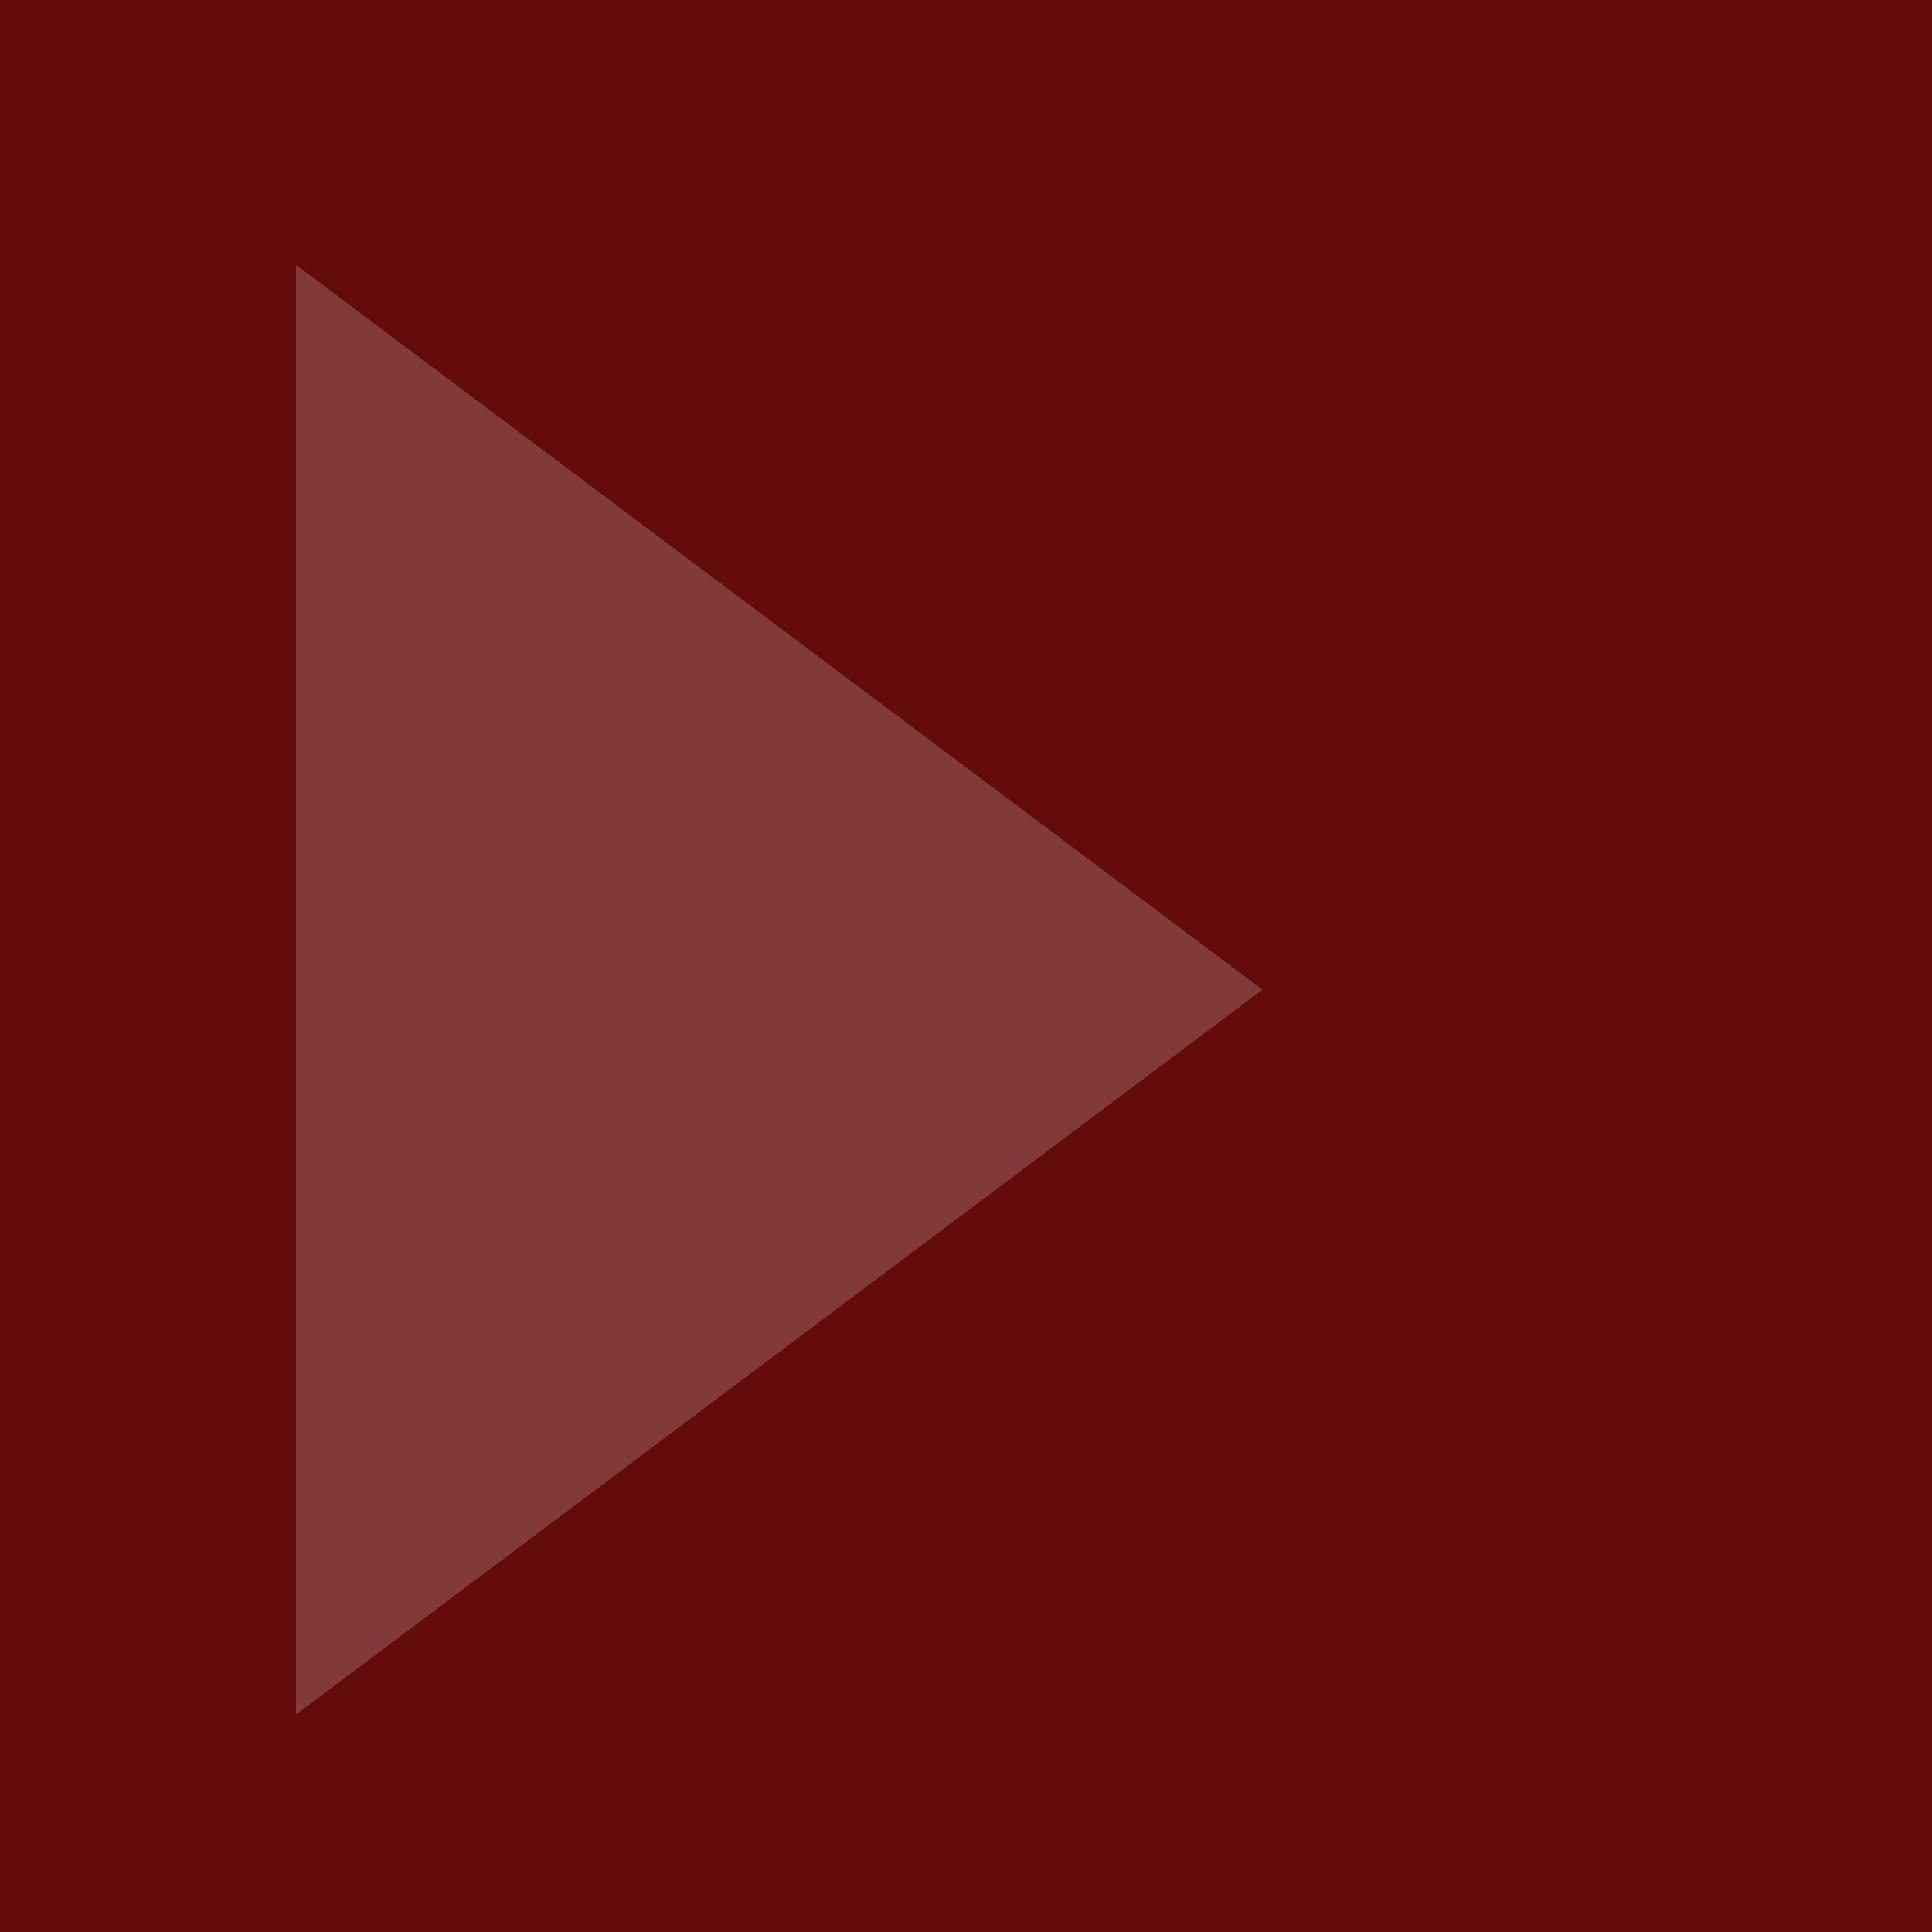 <?xml version="1.0" encoding="UTF-8" standalone="no"?>
<!-- Created with Inkscape (http://www.inkscape.org/) -->
<svg
   xmlns:dc="http://purl.org/dc/elements/1.1/"
   xmlns:cc="http://creativecommons.org/ns#"
   xmlns:rdf="http://www.w3.org/1999/02/22-rdf-syntax-ns#"
   xmlns:svg="http://www.w3.org/2000/svg"
   xmlns="http://www.w3.org/2000/svg"
   xmlns:sodipodi="http://sodipodi.sourceforge.net/DTD/sodipodi-0.dtd"
   xmlns:inkscape="http://www.inkscape.org/namespaces/inkscape"
   width="8"
   height="8"
   id="svg2"
   sodipodi:version="0.32"
   inkscape:version="0.46"
   version="1.0"
   sodipodi:docname="scroll-bar-button-right-icon.svg"
   inkscape:output_extension="org.inkscape.output.svg.inkscape">
  <rect width="100%" height="100%" fill="#808080" stroke="none"/>
  <defs
     id="defs4">
    <inkscape:perspective
       sodipodi:type="inkscape:persp3d"
       inkscape:vp_x="0 : 526.18109 : 1"
       inkscape:vp_y="0 : 1000 : 0"
       inkscape:vp_z="744.09448 : 526.18109 : 1"
       inkscape:persp3d-origin="372.04724 : 350.78739 : 1"
       id="perspective10" />
  </defs>
  <sodipodi:namedview
     id="base"
     pagecolor="#ffffff"
     bordercolor="#666666"
     borderopacity="1.0"
     gridtolerance="10000"
     guidetolerance="10"
     objecttolerance="10"
     inkscape:pageopacity="0.0"
     inkscape:pageshadow="2"
     inkscape:zoom="15.536707"
     inkscape:cx="17.955563"
     inkscape:cy="3.7675851"
     inkscape:document-units="px"
     inkscape:current-layer="layer1"
     showgrid="false"
     inkscape:window-width="1014"
     inkscape:window-height="732"
     inkscape:window-x="0"
     inkscape:window-y="0" />
  <g
     inkscape:label="Layer 1"
     inkscape:groupmode="layer"
     id="layer1">
    <rect
       style="opacity:0.915;fill:#610000;fill-opacity:1;stroke:none;stroke-width:1.074;stroke-linejoin:round;stroke-miterlimit:4;stroke-dasharray:none;stroke-opacity:1"
       id="rect2799"
       width="16"
       height="8"
       x="0"
       y="0" />
    <g
       transform="matrix(0,0.667,-0.667,0,216.241,-192)"
       id="inactive">
      <rect
         style="opacity:0.299;fill:none;fill-opacity:1;stroke:none;stroke-width:0.666;stroke-linejoin:round;stroke-miterlimit:4;stroke-dasharray:none;stroke-opacity:1"
         id="rect3744"
         width="12"
         height="8"
         x="288"
         y="314.362"
         ry="0" />
      <path
         inkscape:label="#up-arrow"
         sodipodi:nodetypes="cccc"
         id="path3746"
         d="M 298.5,322.362 L 294,316.362 L 289.5,322.362 L 298.5,322.362 z"
         style="opacity:0.253;fill:#ffffff;fill-opacity:0.747;fill-rule:evenodd;stroke:none;stroke-width:1px;stroke-linecap:butt;stroke-linejoin:miter;stroke-opacity:1" />
    </g>
    <rect
       style="opacity:0.915;fill:none;fill-opacity:1;stroke:none;stroke-width:1.074;stroke-linejoin:round;stroke-miterlimit:4;stroke-dasharray:none;stroke-opacity:1"
       id="rect3574"
       width="16"
       height="8"
       x="-3.545"
       y="-6.906"
       transform="scale(1,-1)" />
    <g
       transform="matrix(0,0.667,-0.667,0,241.575,-192)"
       id="active">
      <rect
         style="opacity:0.299;fill:none;fill-opacity:1;stroke:none;stroke-width:0.666;stroke-linejoin:round;stroke-miterlimit:4;stroke-dasharray:none;stroke-opacity:1"
         id="rect3780"
         width="12"
         height="8"
         x="288"
         y="340.362"
         ry="0" />
      <path
         inkscape:label="#up-arrow"
         sodipodi:nodetypes="cccc"
         id="path3782"
         d="M 298.5,348.362 L 294,342.362 L 289.5,348.362 L 298.5,348.362 z"
         style="opacity:0.673;fill:#ffffff;fill-opacity:0.747;fill-rule:evenodd;stroke:none;stroke-width:1px;stroke-linecap:butt;stroke-linejoin:miter;stroke-opacity:1" />
    </g>
  </g>
</svg>
